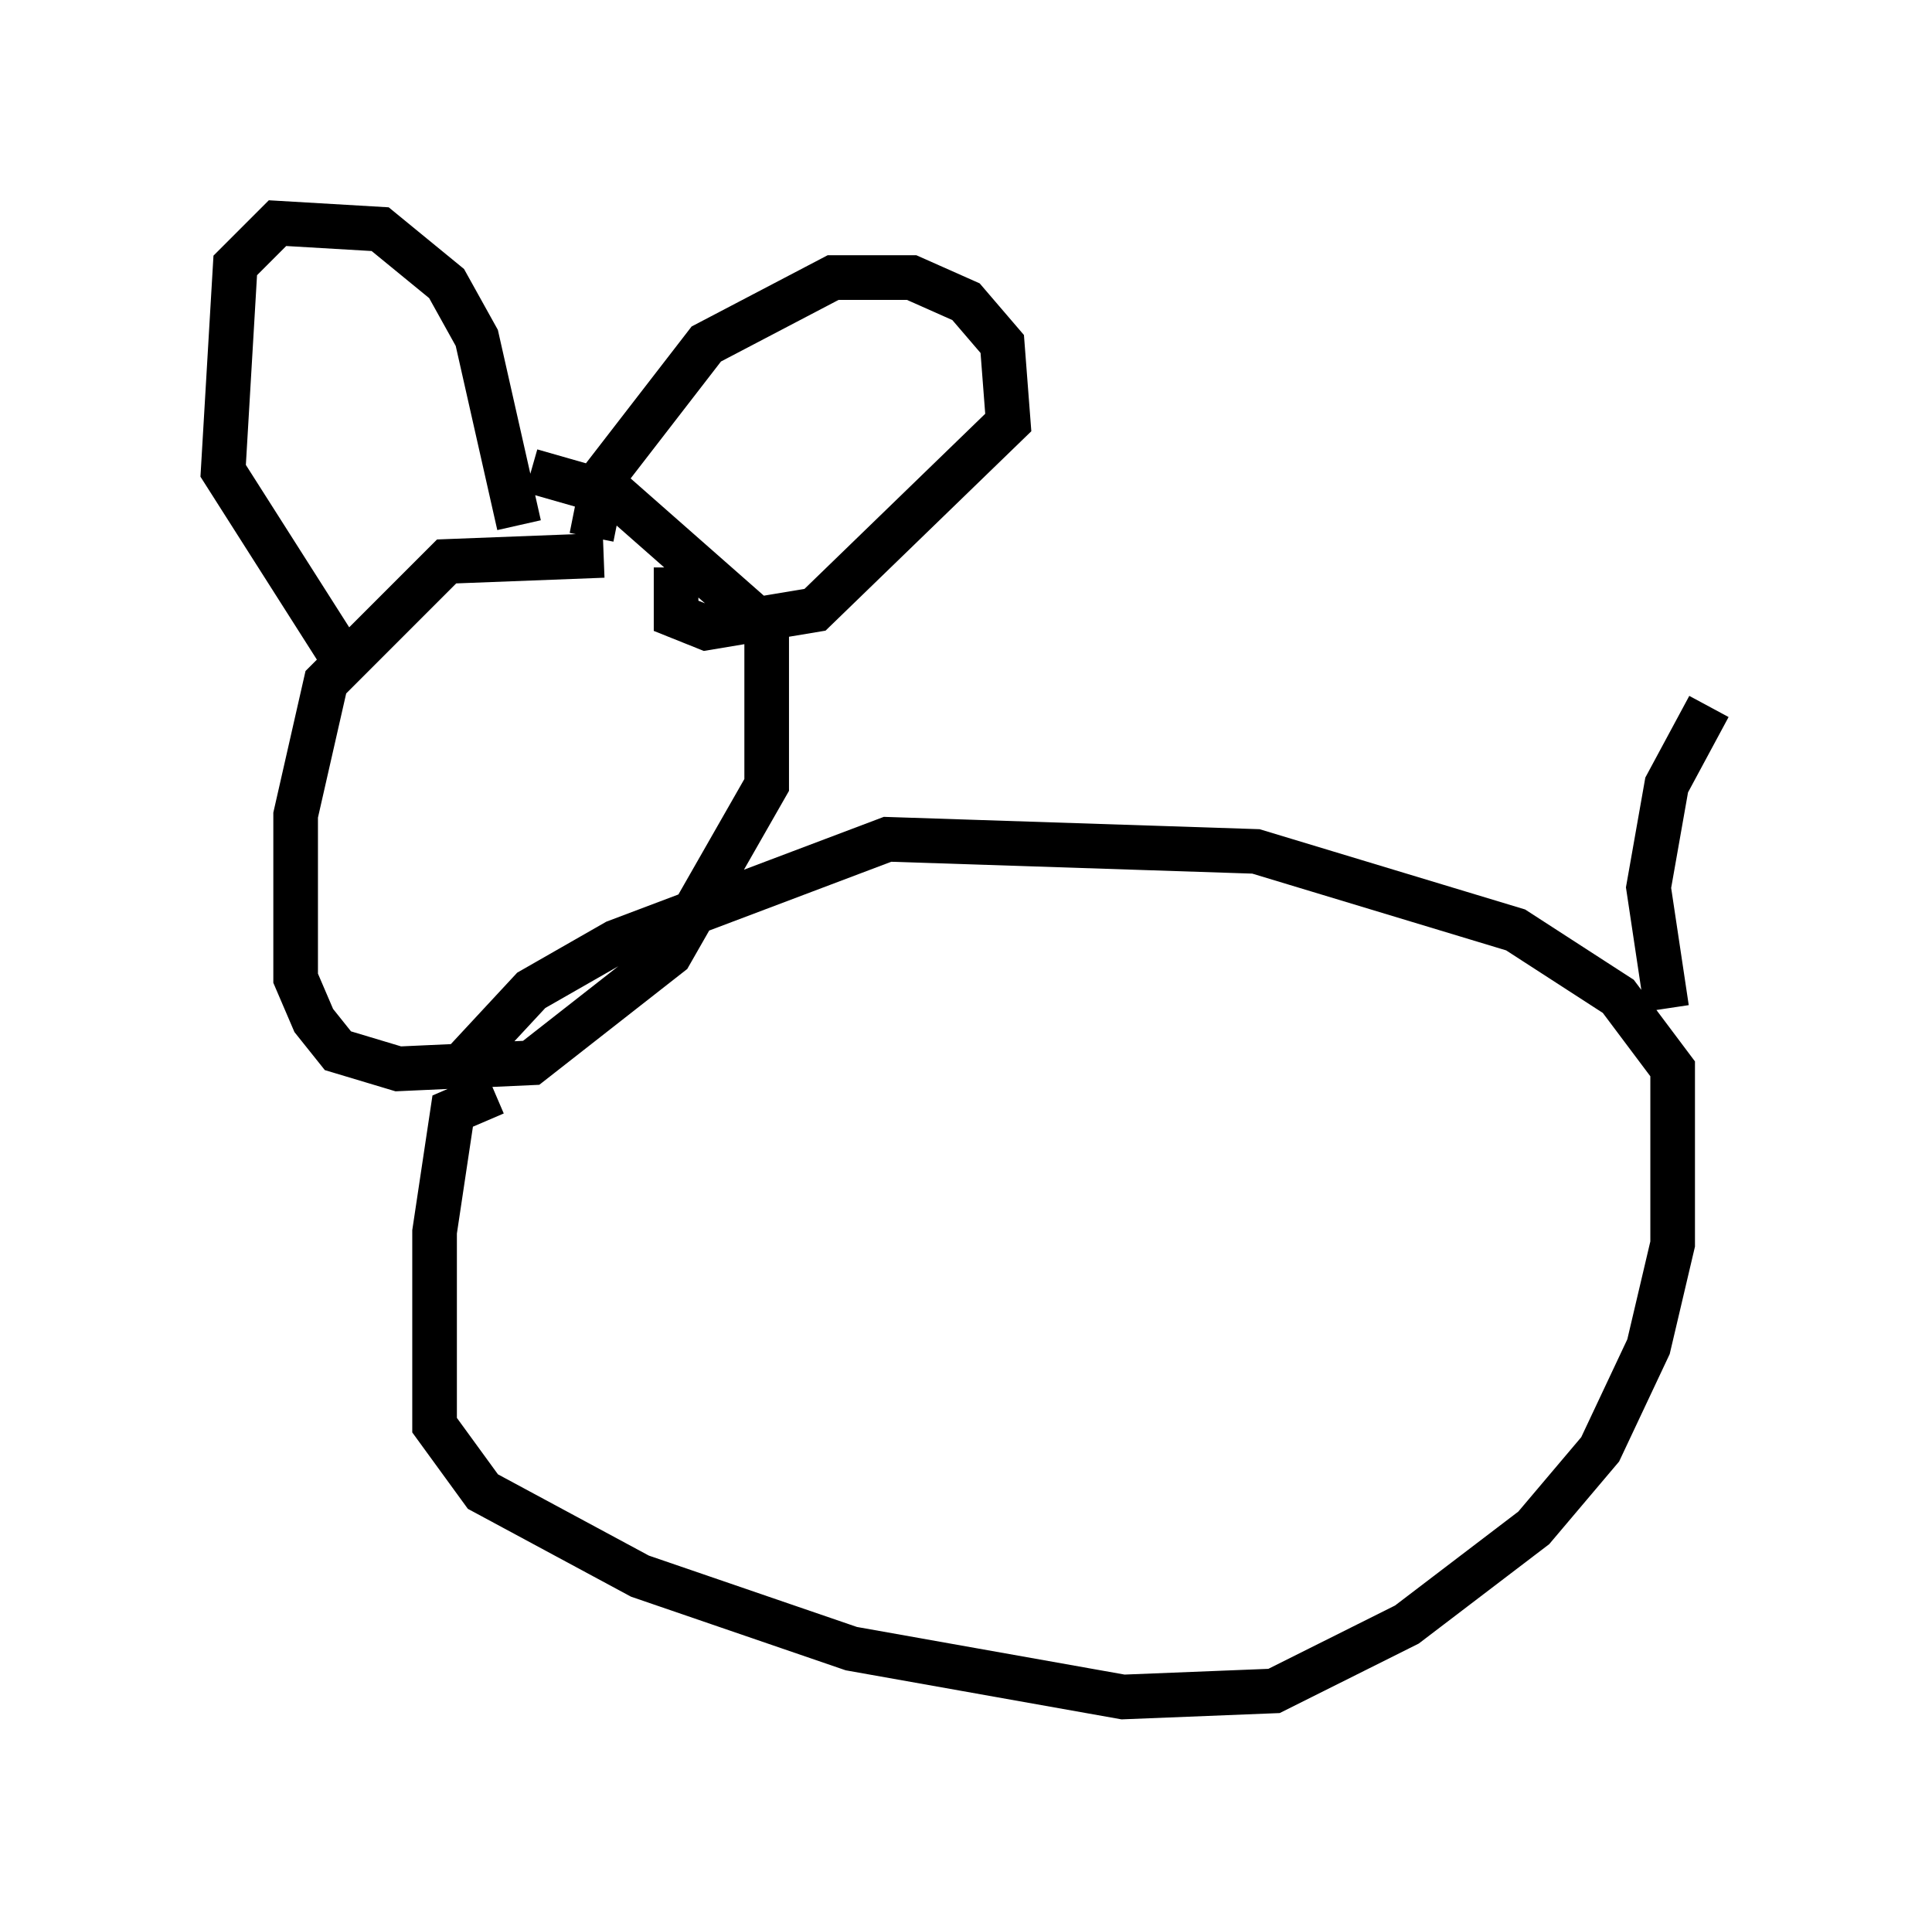 <?xml version="1.0" encoding="utf-8" ?>
<svg baseProfile="full" height="43.017" version="1.1" width="43.288" xmlns="http://www.w3.org/2000/svg" xmlns:ev="http://www.w3.org/2001/xml-events" xmlns:xlink="http://www.w3.org/1999/xlink"><defs /><rect fill="white" height="43.017" width="43.288" x="0" y="0" /><path d="M13.66, 13.119 m-0.135, -0.677 l-3.518, 0.135 -2.706, 2.706 l-0.677, 2.977 0.0, 3.654 l0.406, 0.947 0.541, 0.677 l1.353, 0.406 2.977, -0.135 l3.112, -2.436 2.165, -3.789 l0.0, -3.518 -3.383, -2.977 l-1.894, -0.541 m1.353, 1.488 l0.271, -1.353 2.3, -2.977 l2.842, -1.488 1.759, 0.0 l1.218, 0.541 0.812, 0.947 l0.135, 1.759 -4.33, 4.195 l-2.436, 0.406 -0.677, -0.271 l0.0, -1.083 m-3.518, -0.947 l-0.947, -4.195 -0.677, -1.218 l-1.488, -1.218 -2.3, -0.135 l-0.947, 0.947 -0.271, 4.601 l2.842, 4.465 m3.248, 9.472 l-0.947, 0.406 -0.406, 2.706 l0.0, 4.33 1.083, 1.488 l3.518, 1.894 4.736, 1.624 l6.089, 1.083 3.383, -0.135 l2.977, -1.488 2.842, -2.165 l1.488, -1.759 1.083, -2.3 l0.541, -2.3 0.0, -3.924 l-1.218, -1.624 -2.3, -1.488 l-5.819, -1.759 -8.254, -0.271 l-6.089, 2.3 -1.894, 1.083 l-1.759, 1.894 m27.199, -1.488 l-0.406, -2.706 0.406, -2.3 l0.947, -1.759 " fill="none" stroke="black" stroke-width="1" /></svg>